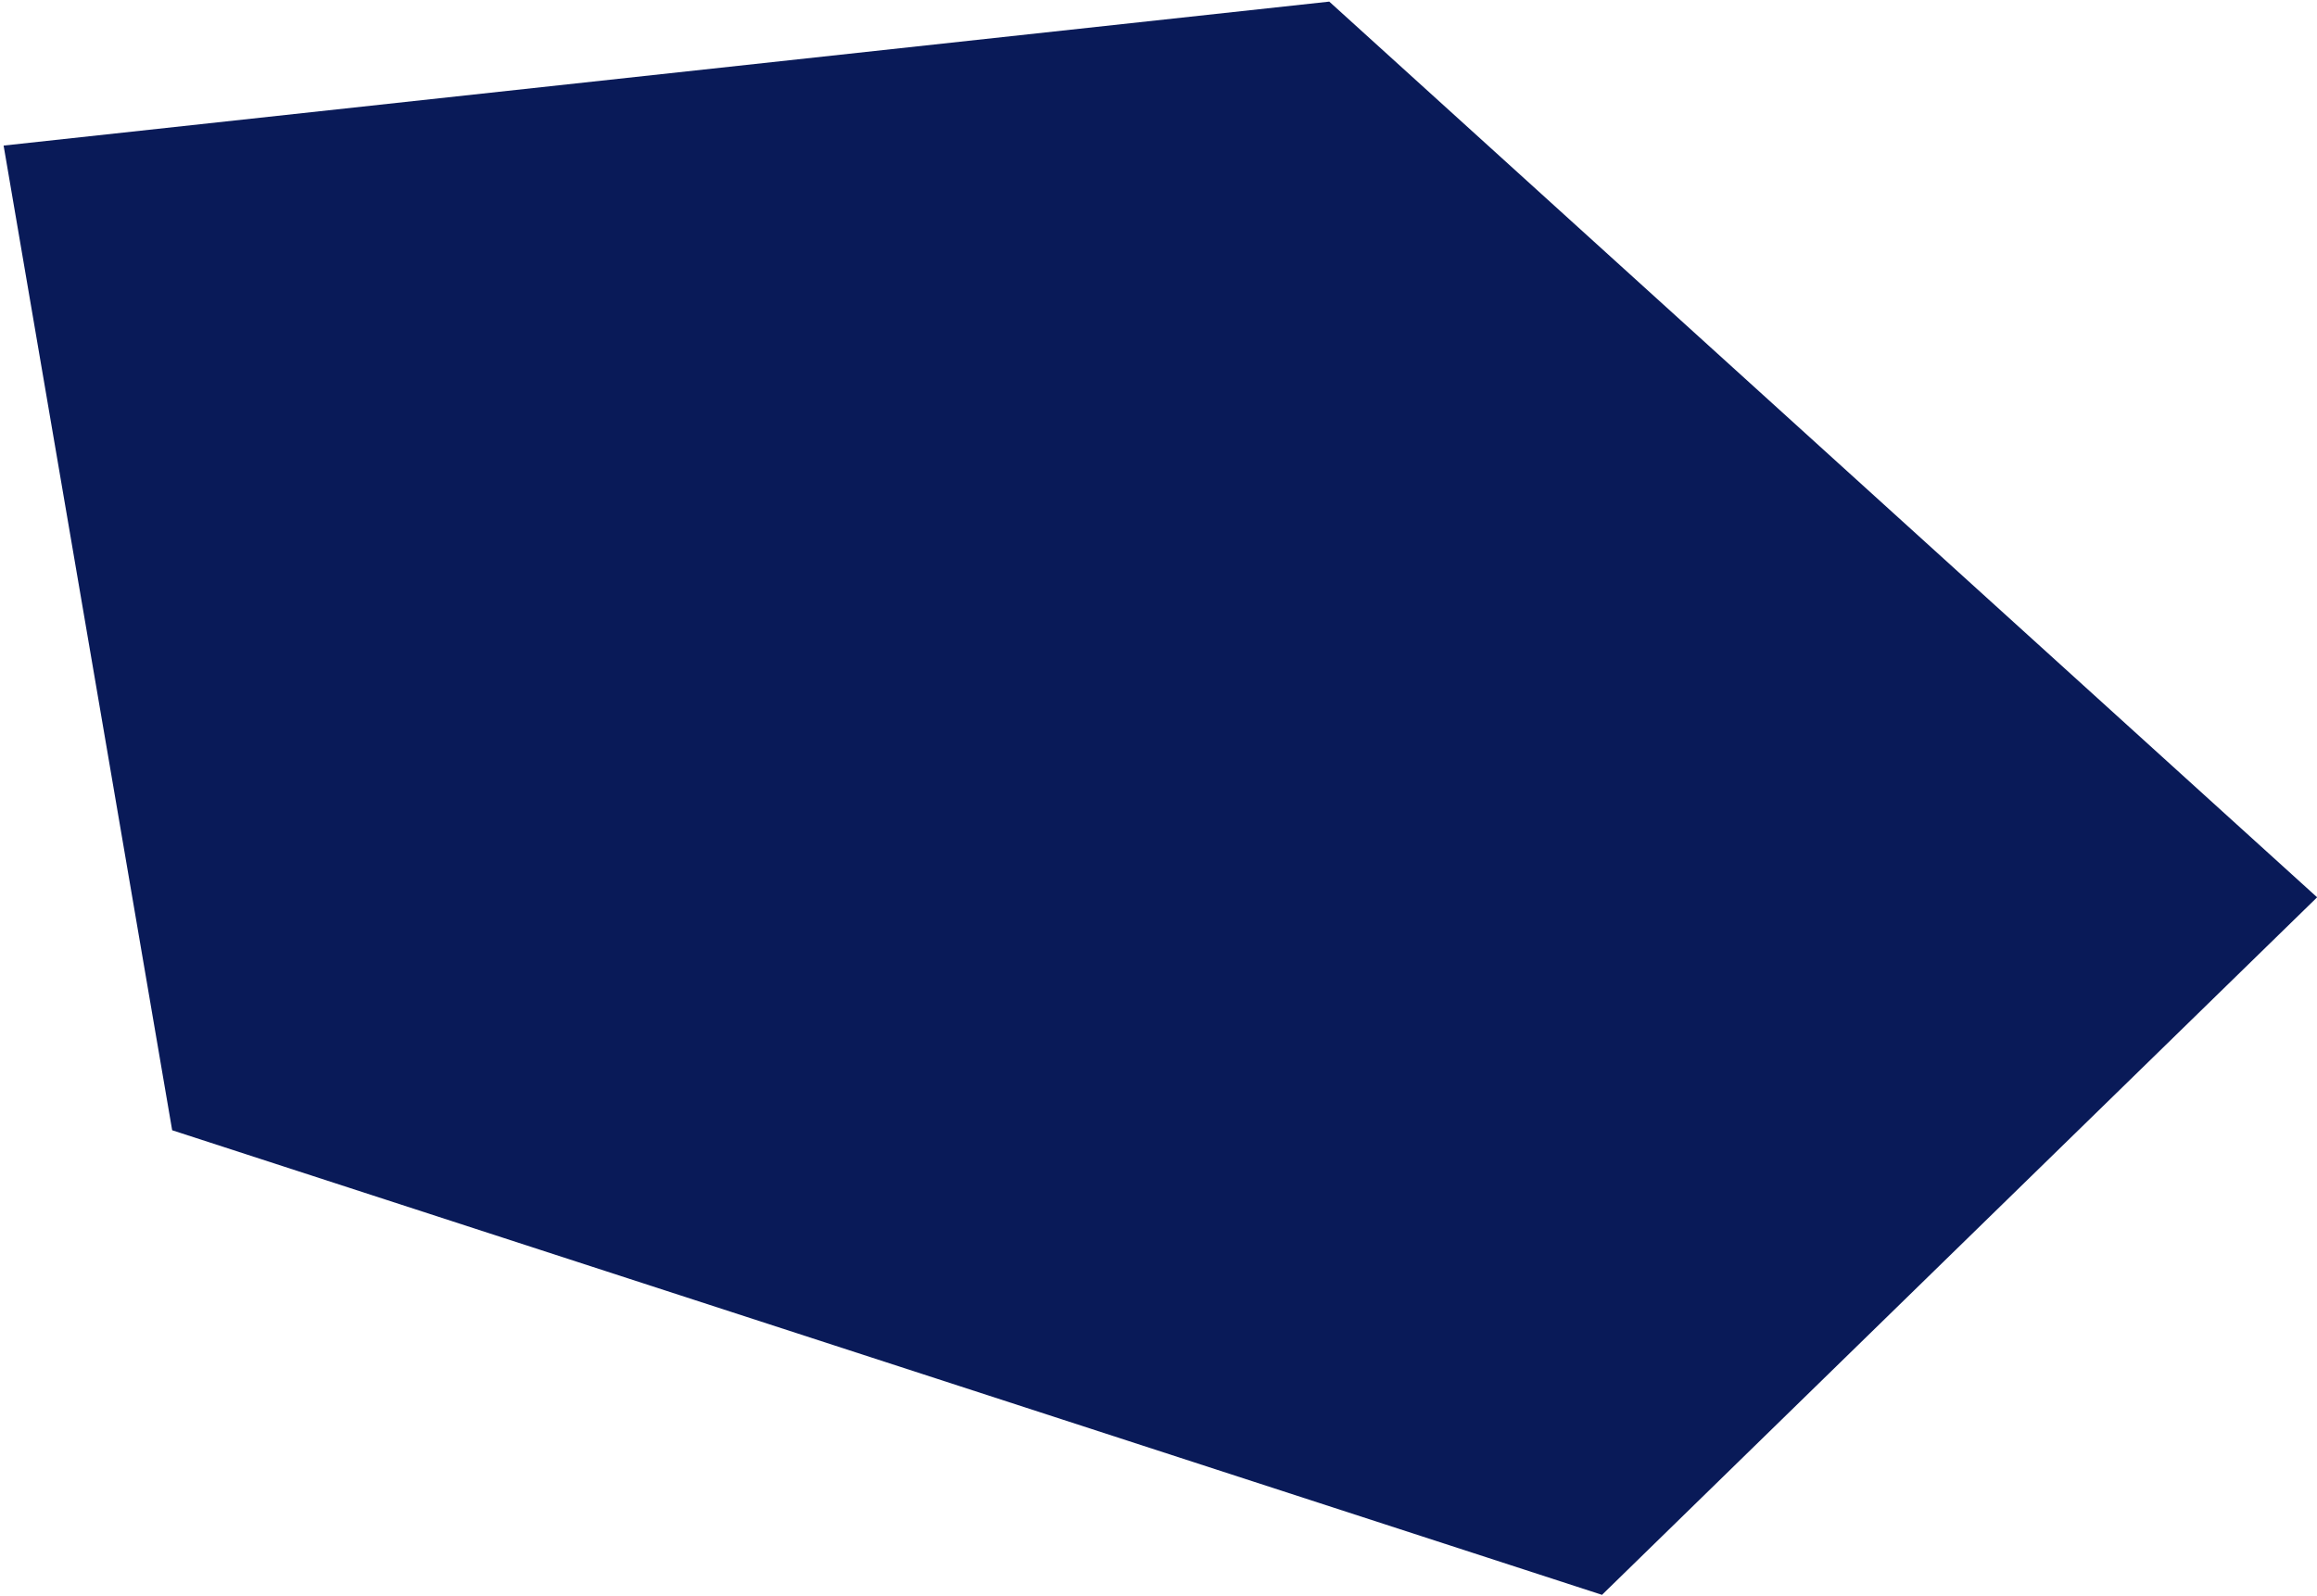 <?xml version="1.0" encoding="UTF-8"?>
<svg width="421px" height="290px" viewBox="0 0 421 290" version="1.1" xmlns="http://www.w3.org/2000/svg" xmlns:xlink="http://www.w3.org/1999/xlink">
    <!-- Generator: Sketch 41.2 (35397) - http://www.bohemiancoding.com/sketch -->
    <title>Polygon</title>
    <desc>Created with Sketch.</desc>
    <defs></defs>
    <g id="Page-1" stroke="none" stroke-width="1" fill="none" fill-rule="evenodd">
        <g id="Desktop-HD" transform="translate(-152, -815)" fill="#091A58">
            <polygon id="Polygon" transform="translate(353.356, 938.93) rotate(18) translate(-353.356, -938.93) " points="353.356 808.93 574.356 908.241 489.941 1068.93 216.77 1068.93 132.356 908.241"></polygon>
        </g>
    </g>
</svg>